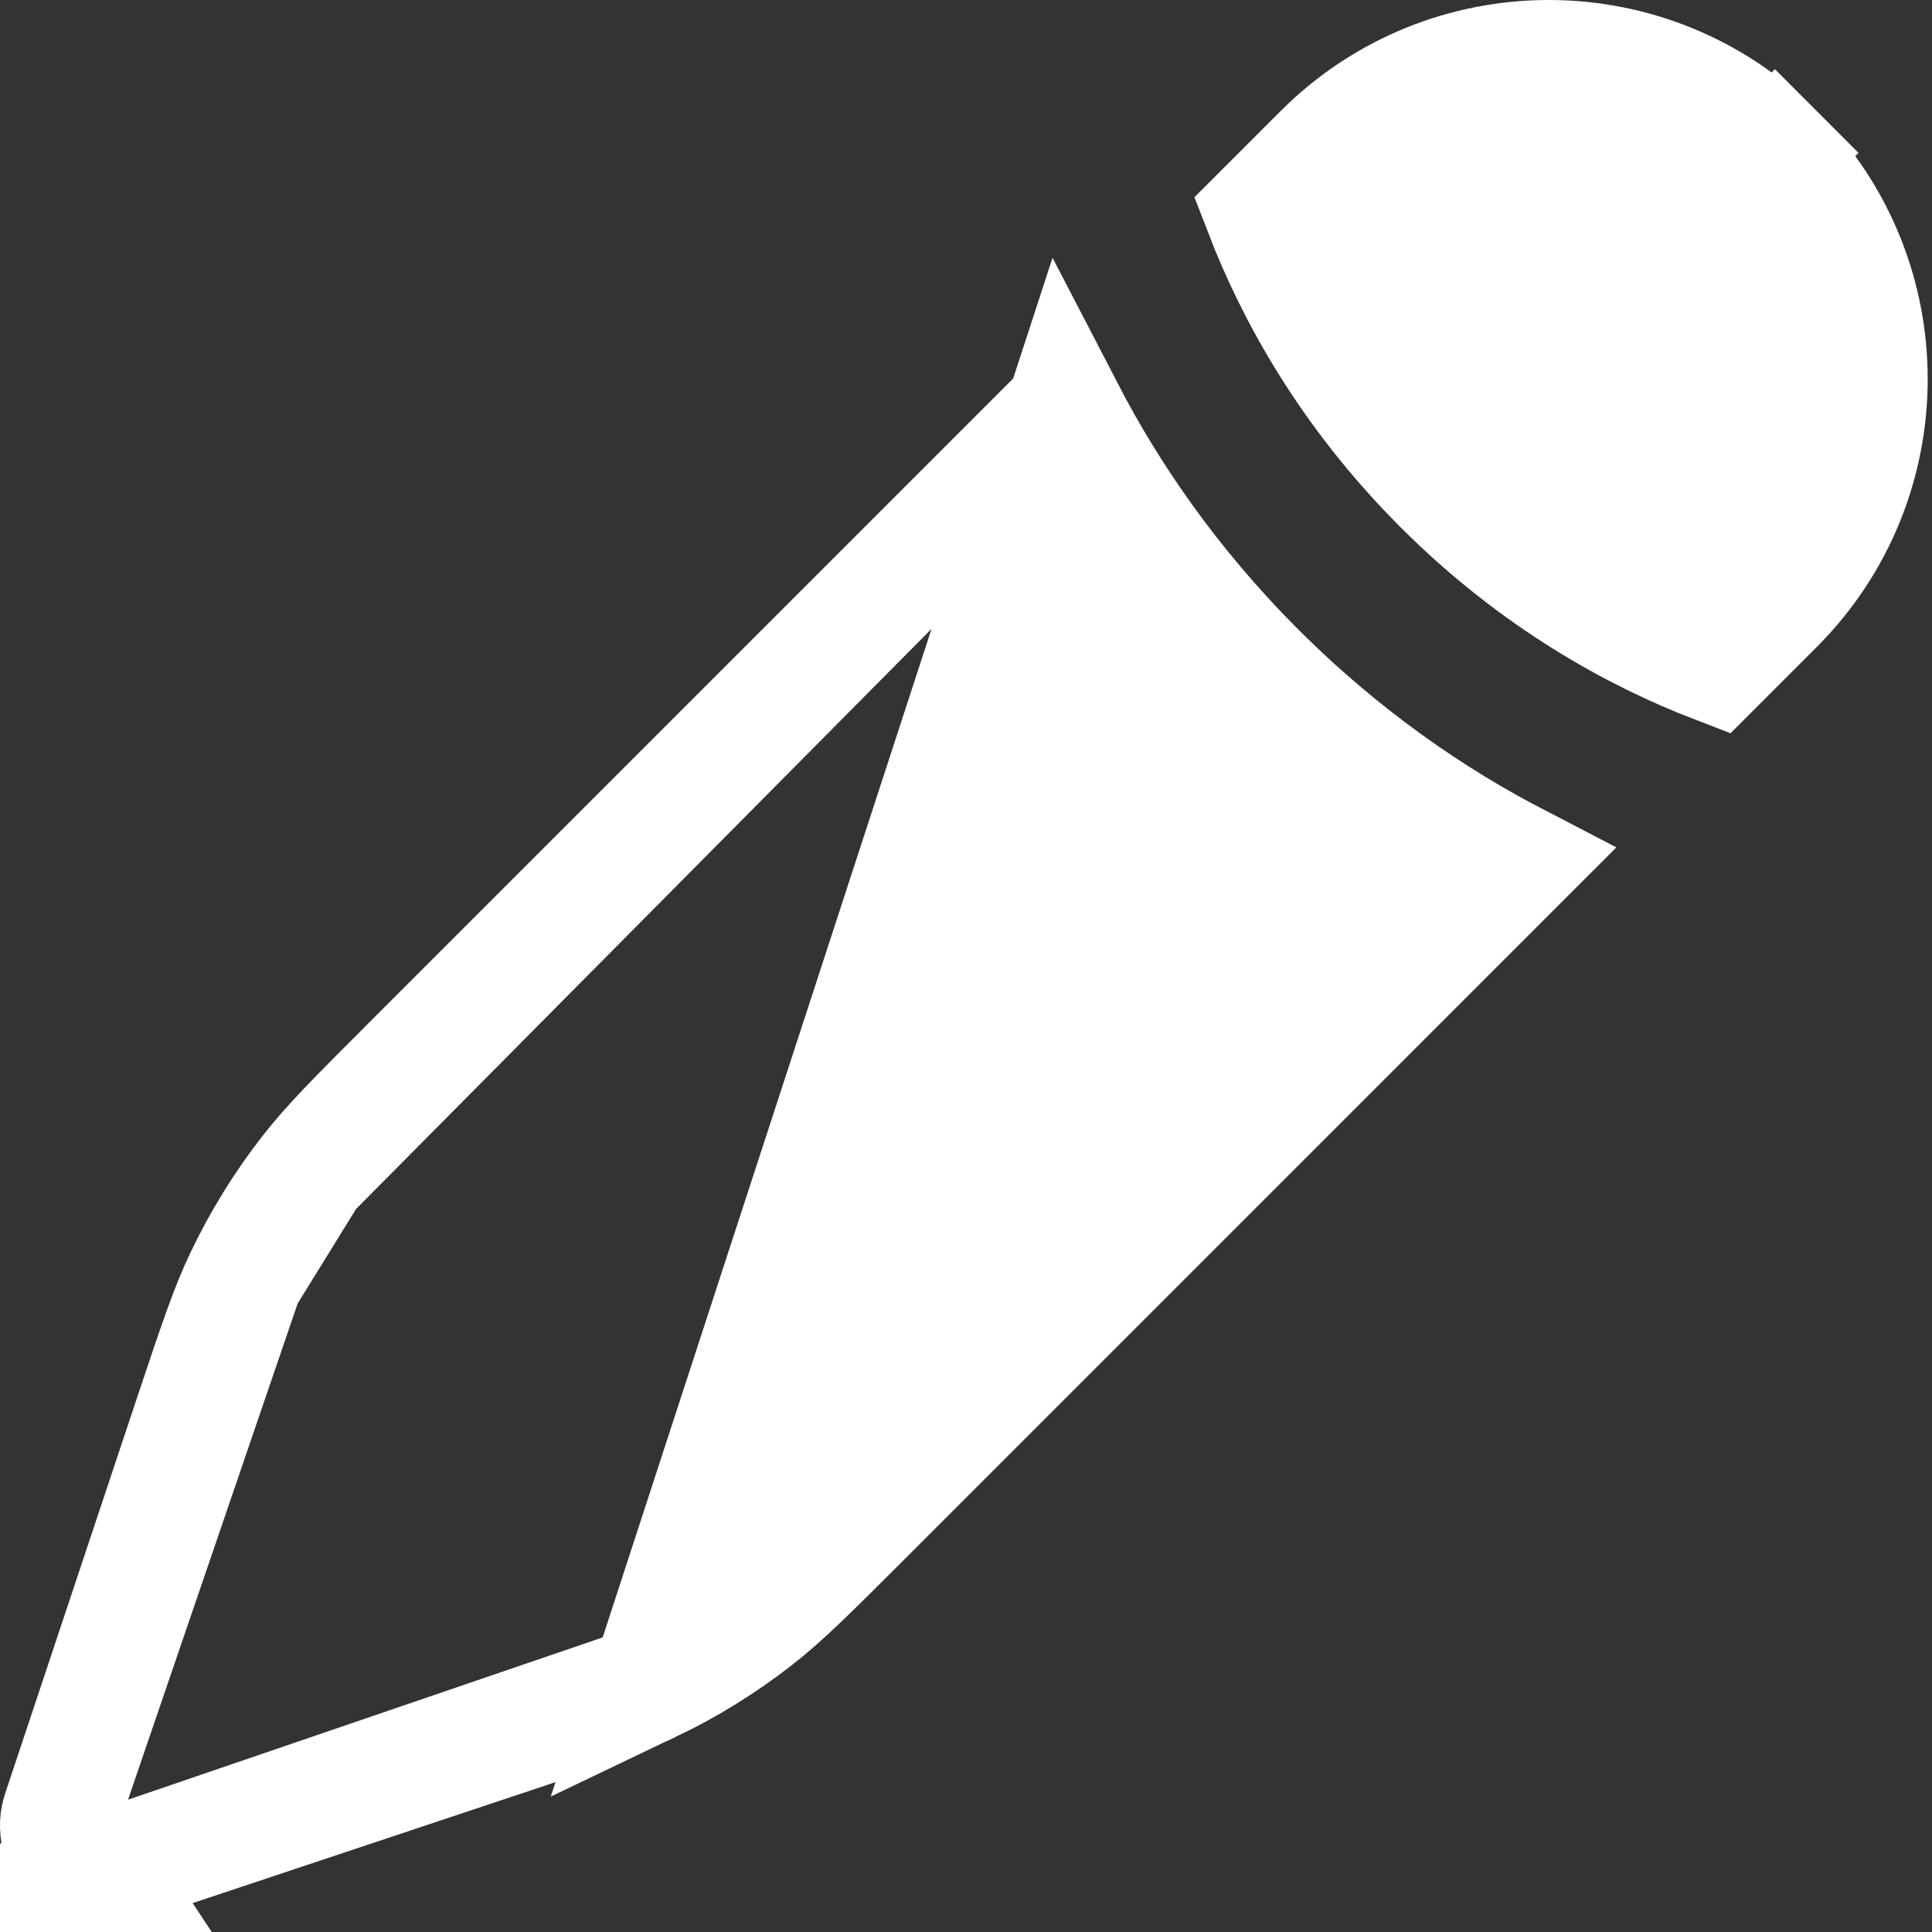 <svg width="49" height="49" viewBox="0 0 49 49" fill="none" xmlns="http://www.w3.org/2000/svg">
<rect x="0" y="0" width="49" height="49" fill="#333333" stroke="none"/>
<path d="M27.011 10.407C28.109 12.525 29.665 14.824 31.867 17.025C34.068 19.227 36.367 20.782 38.485 21.88L21.919 38.447C20.483 39.882 19.851 40.511 19.162 41.048C18.331 41.696 17.431 42.252 16.479 42.706L27.011 10.407ZM27.011 10.407L10.445 26.973C10.445 26.973 10.445 26.973 10.445 26.973C9.009 28.409 8.381 29.041 7.844 29.729L27.011 10.407ZM1.556 45.954L1.556 45.954C1.425 46.346 1.527 46.779 1.82 47.071C1.82 47.072 1.82 47.072 1.82 47.072M1.556 45.954L3.412 48.758C2.481 49.069 1.454 48.826 0.759 48.132L1.82 47.072M1.556 45.954L4.883 35.971C4.883 35.971 4.883 35.971 4.883 35.971C5.526 34.045 5.81 33.201 6.185 32.413L1.556 45.954ZM1.82 47.072C2.113 47.364 2.545 47.466 2.938 47.335M1.82 47.072L2.938 47.335M2.938 47.335L3.409 48.75L2.938 47.335L12.92 44.008L12.92 44.008C14.847 43.366 15.691 43.082 16.479 42.706L2.938 47.335ZM6.185 32.413C6.639 31.46 7.195 30.561 7.844 29.729L6.185 32.413Z" fill="white" stroke="white" stroke-width="3"/>
<path d="M32.044 5.373L33.541 3.876C33.541 3.876 33.541 3.876 33.541 3.876C36.71 0.708 41.847 0.708 45.015 3.876L46.076 2.816L45.015 3.876C48.183 7.045 48.183 12.181 45.015 15.35L43.518 16.847C41.485 16.064 38.965 14.696 36.581 12.311C34.196 9.926 32.828 7.406 32.044 5.373Z" fill="white" stroke="white" stroke-width="3"/>
</svg>
